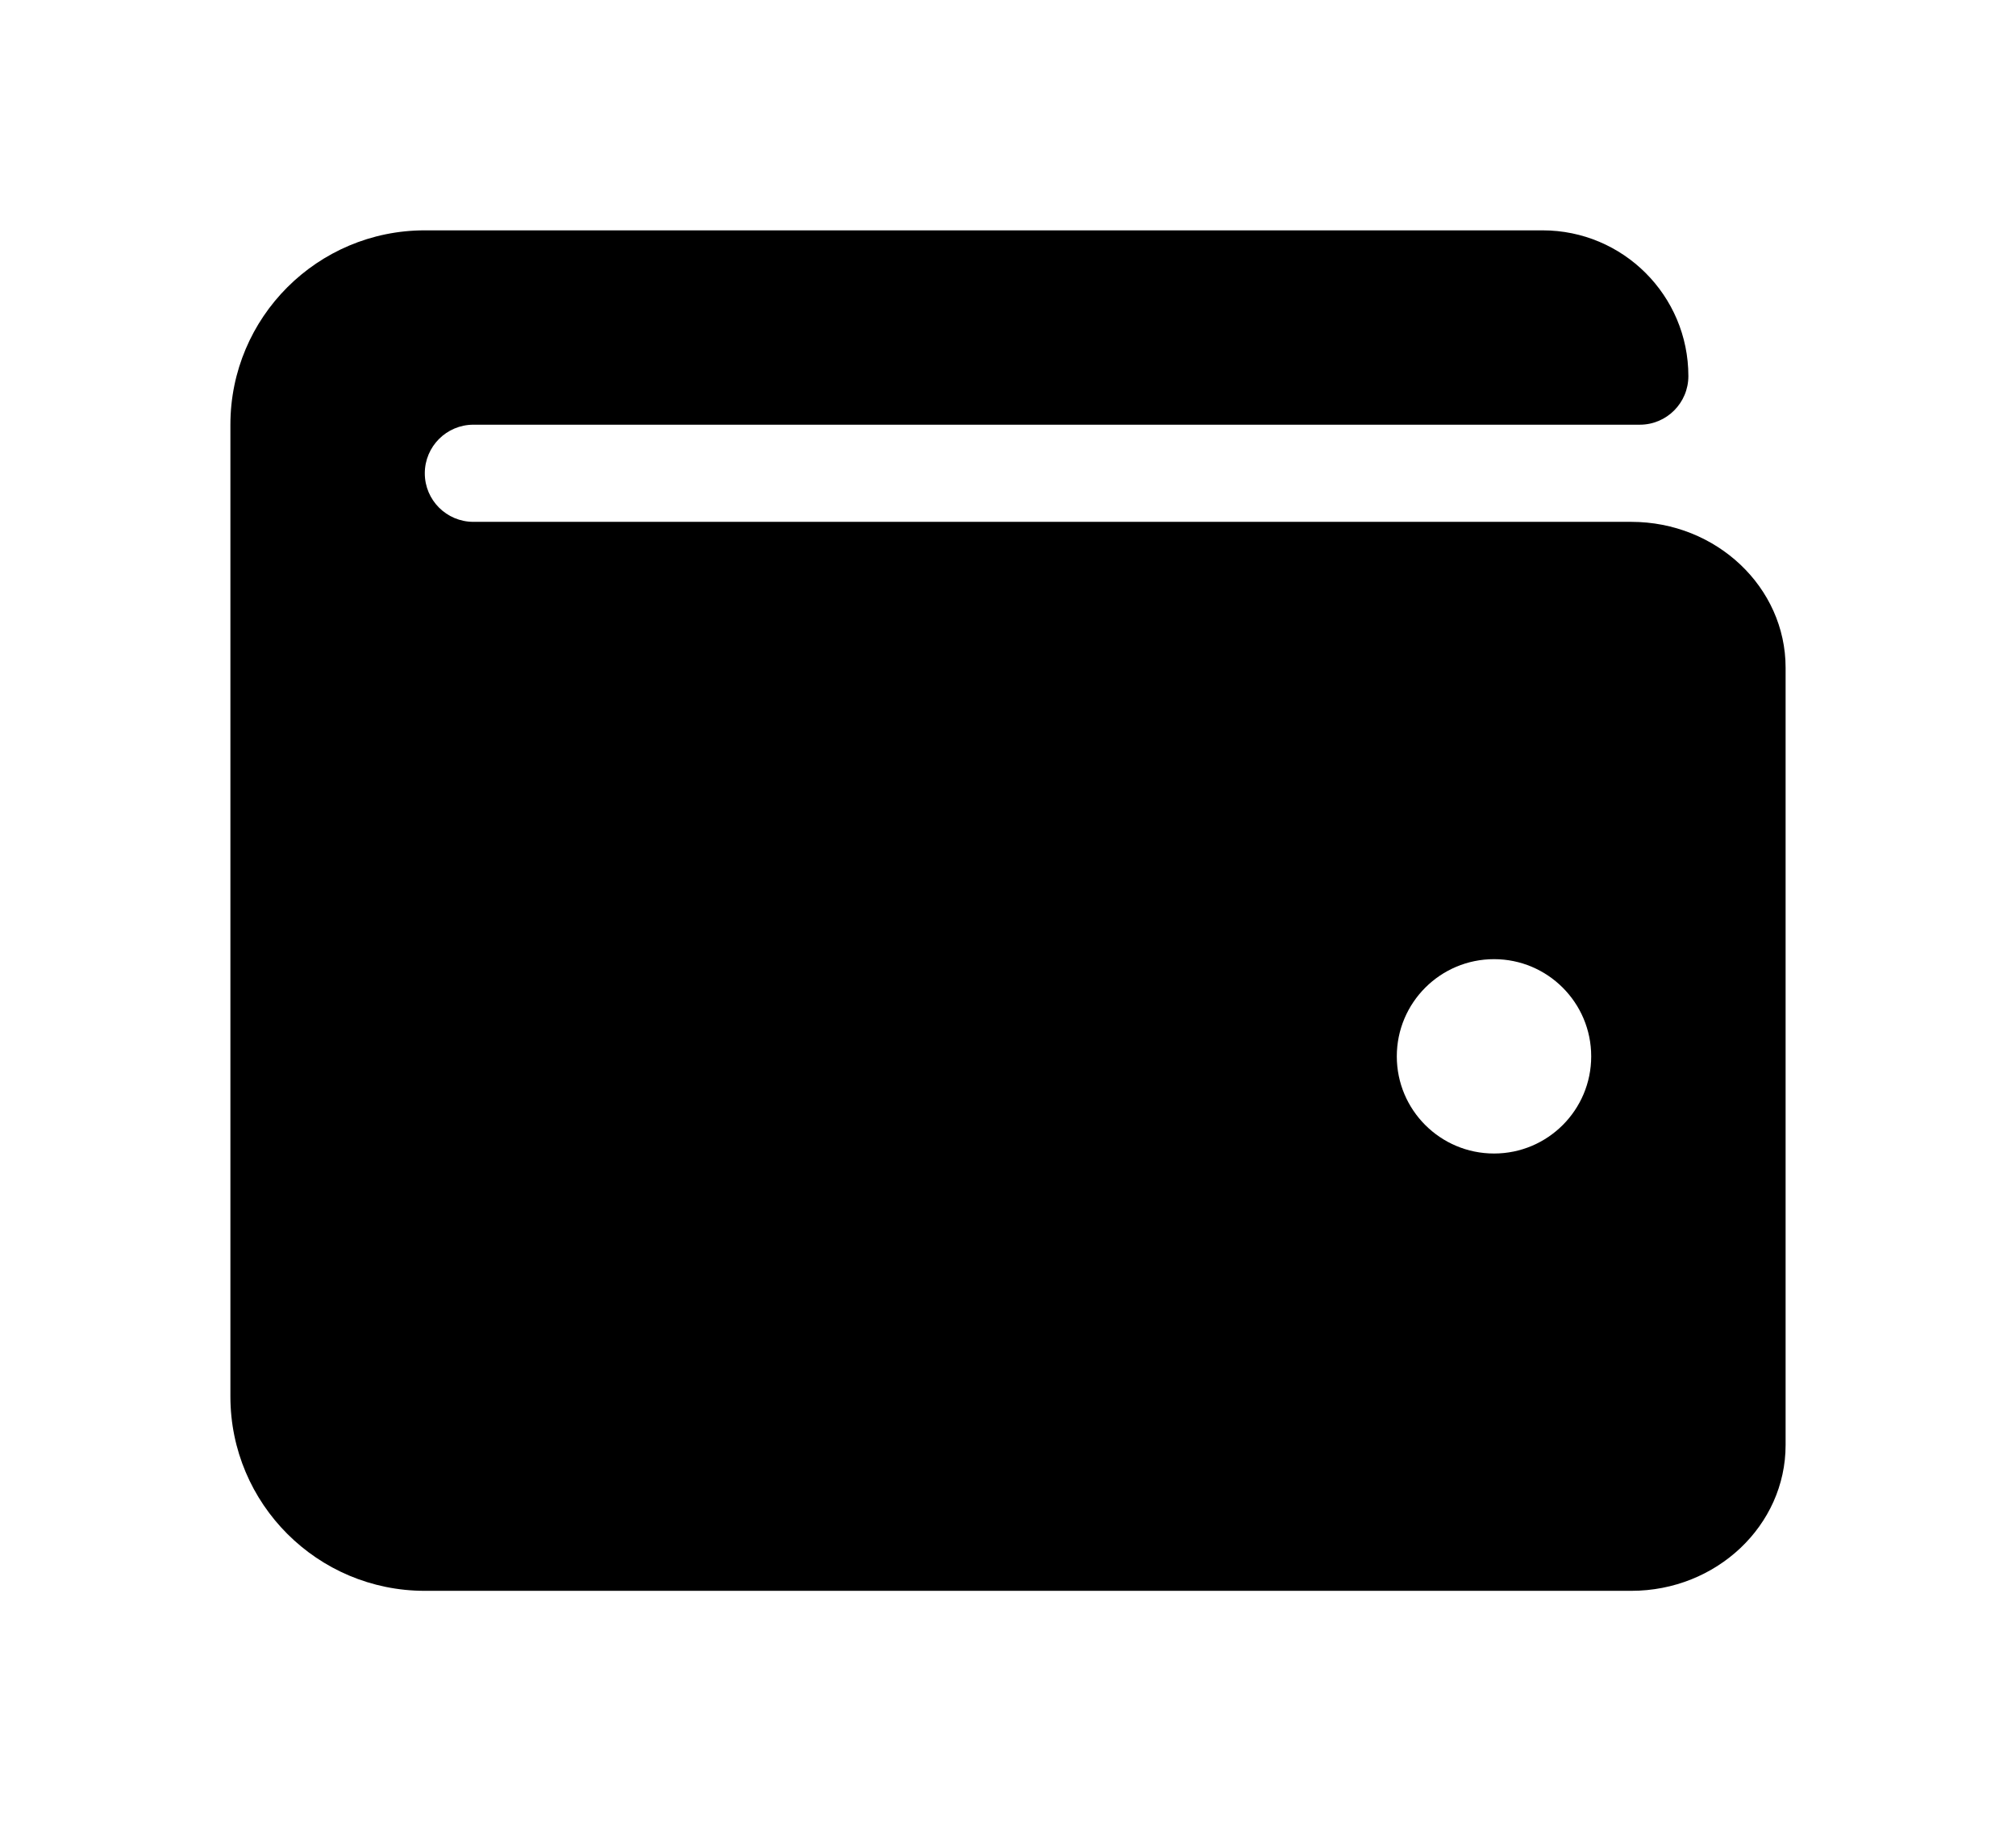 <svg width="35" height="32" viewBox="0 0 35 32" fill="none" xmlns="http://www.w3.org/2000/svg">
<g filter="url(#filter0_d_143_315)">
<path d="M28.321 5.062H8.219C7.753 5.062 7.375 4.685 7.375 4.219C7.375 3.753 7.753 3.375 8.219 3.375H28.469C28.935 3.375 29.312 2.997 29.312 2.531C29.312 1.133 28.179 0 26.781 0H7.375C5.511 0 4 1.511 4 3.375V20.25C4 22.114 5.511 23.625 7.375 23.625H28.321C29.799 23.625 31 22.49 31 21.094V7.594C31 6.198 29.799 5.062 28.321 5.062ZM25.938 16.031C25.006 16.031 24.25 15.276 24.25 14.344C24.25 13.412 25.006 12.656 25.938 12.656C26.869 12.656 27.625 13.412 27.625 14.344C27.625 15.276 26.869 16.031 25.938 16.031Z" fill="black"/>
</g>
<defs>
<filter id="filter0_d_143_315" x="0" y="0" width="35" height="31.625" filterUnits="userSpaceOnUse" color-interpolation-filters="sRGB">
<feFlood flood-opacity="0" result="BackgroundImageFix"/>
<feColorMatrix in="SourceAlpha" type="matrix" values="0 0 0 0 0 0 0 0 0 0 0 0 0 0 0 0 0 0 127 0" result="hardAlpha"/>
<feOffset dy="4"/>
<feGaussianBlur stdDeviation="2"/>
<feComposite in2="hardAlpha" operator="out"/>
<feColorMatrix type="matrix" values="0 0 0 0 0 0 0 0 0 0 0 0 0 0 0 0 0 0 0.25 0"/>
<feBlend mode="normal" in2="BackgroundImageFix" result="effect1_dropShadow_143_315"/>
<feBlend mode="normal" in="SourceGraphic" in2="effect1_dropShadow_143_315" result="shape"/>
</filter>
</defs>
</svg>
